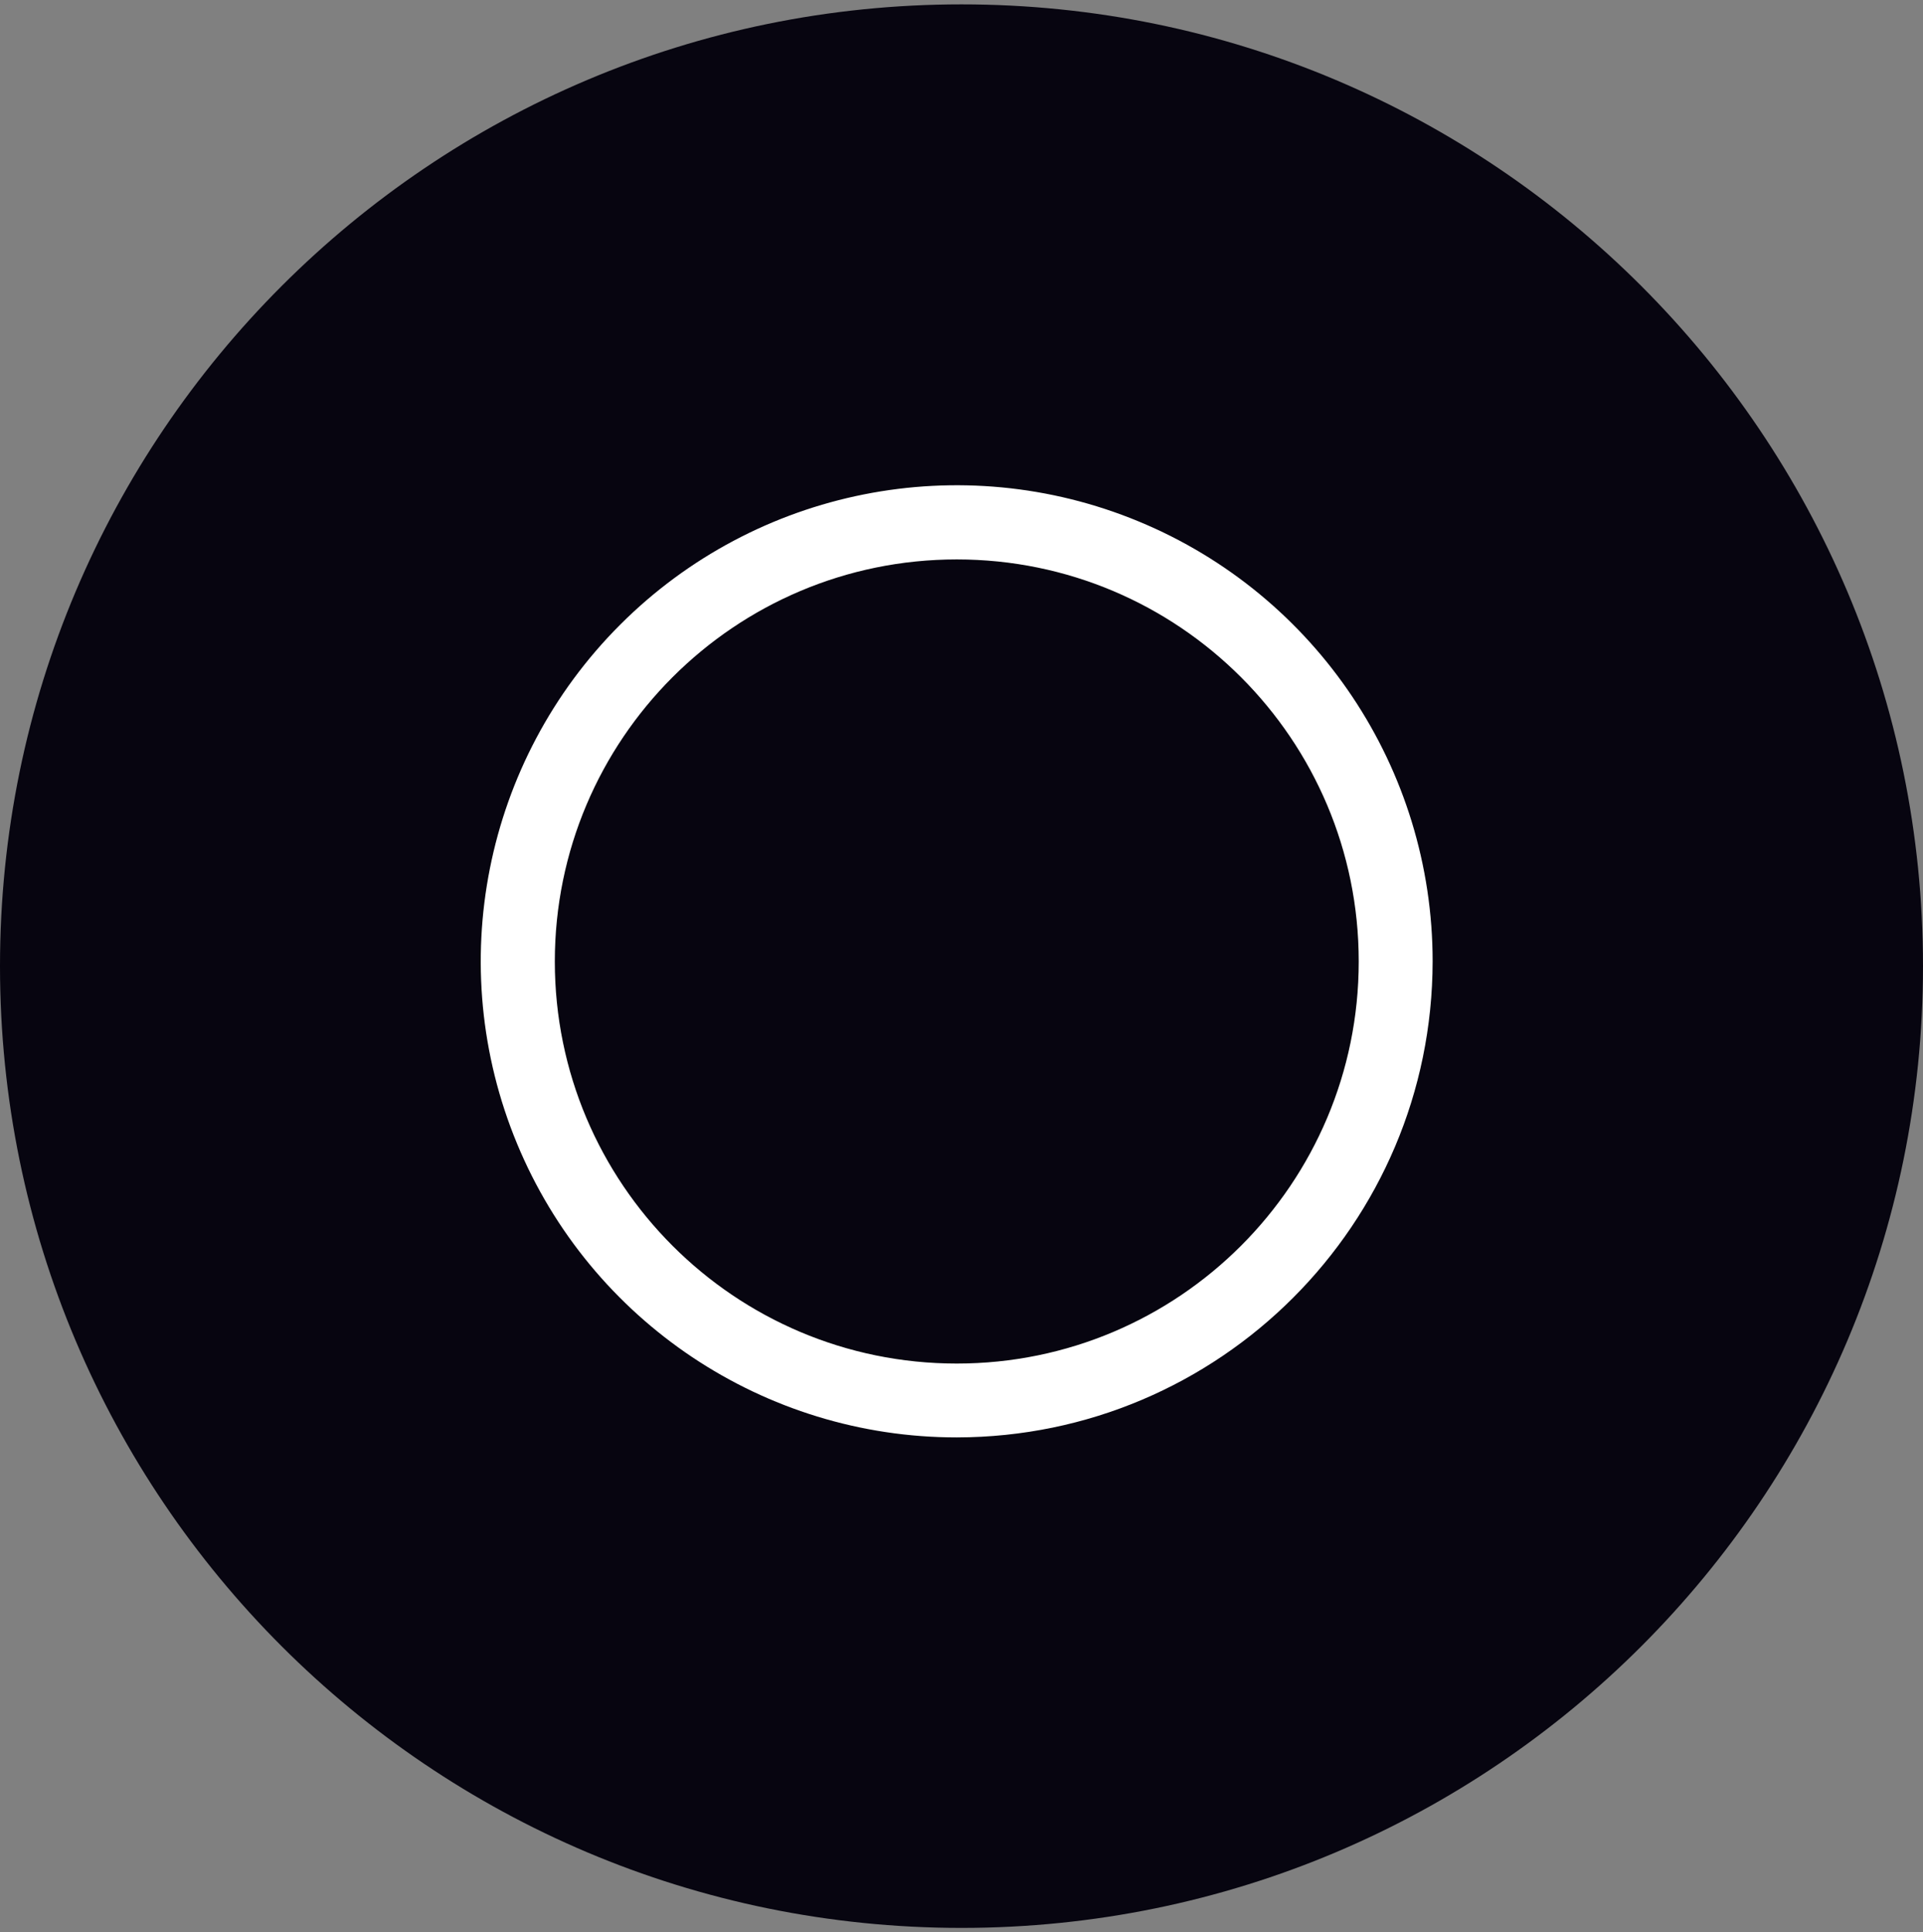 <svg width="220" height="221" viewBox="0 0 220 221" fill="none" xmlns="http://www.w3.org/2000/svg">
<rect x="0" y="0" width="220" height="221" fill="#808080" stroke="none"/>
<g clip-path="url(#clip0_4_2849)">
<path d="M110 220.5C170.751 220.5 220 171.251 220 110.5C220 49.749 170.751 0.5 110 0.5C49.249 0.5 0 49.749 0 110.5C0 171.251 49.249 220.5 110 220.5Z" fill="#070510"/>
<path fill-rule="evenodd" clip-rule="evenodd" d="M59.149 130.793C67.579 151.139 87.436 164.403 109.459 164.399C139.513 164.36 163.865 140.004 163.899 109.95C163.899 87.927 150.632 68.073 130.285 59.645C109.938 51.218 86.518 55.878 70.946 71.452C55.374 87.026 50.718 110.447 59.149 130.793ZM63.474 109.968C63.474 84.571 84.062 63.983 109.459 63.983C134.856 63.983 155.445 84.571 155.445 109.968C155.445 135.365 134.856 155.954 109.459 155.954C84.062 155.954 63.474 135.365 63.474 109.968Z" fill="white"/>
</g>
<defs>
<clipPath id="clip0_4_2849">
<rect width="220" height="220" fill="white" transform="translate(0 0.5)"/>
</clipPath>
</defs>
</svg>
